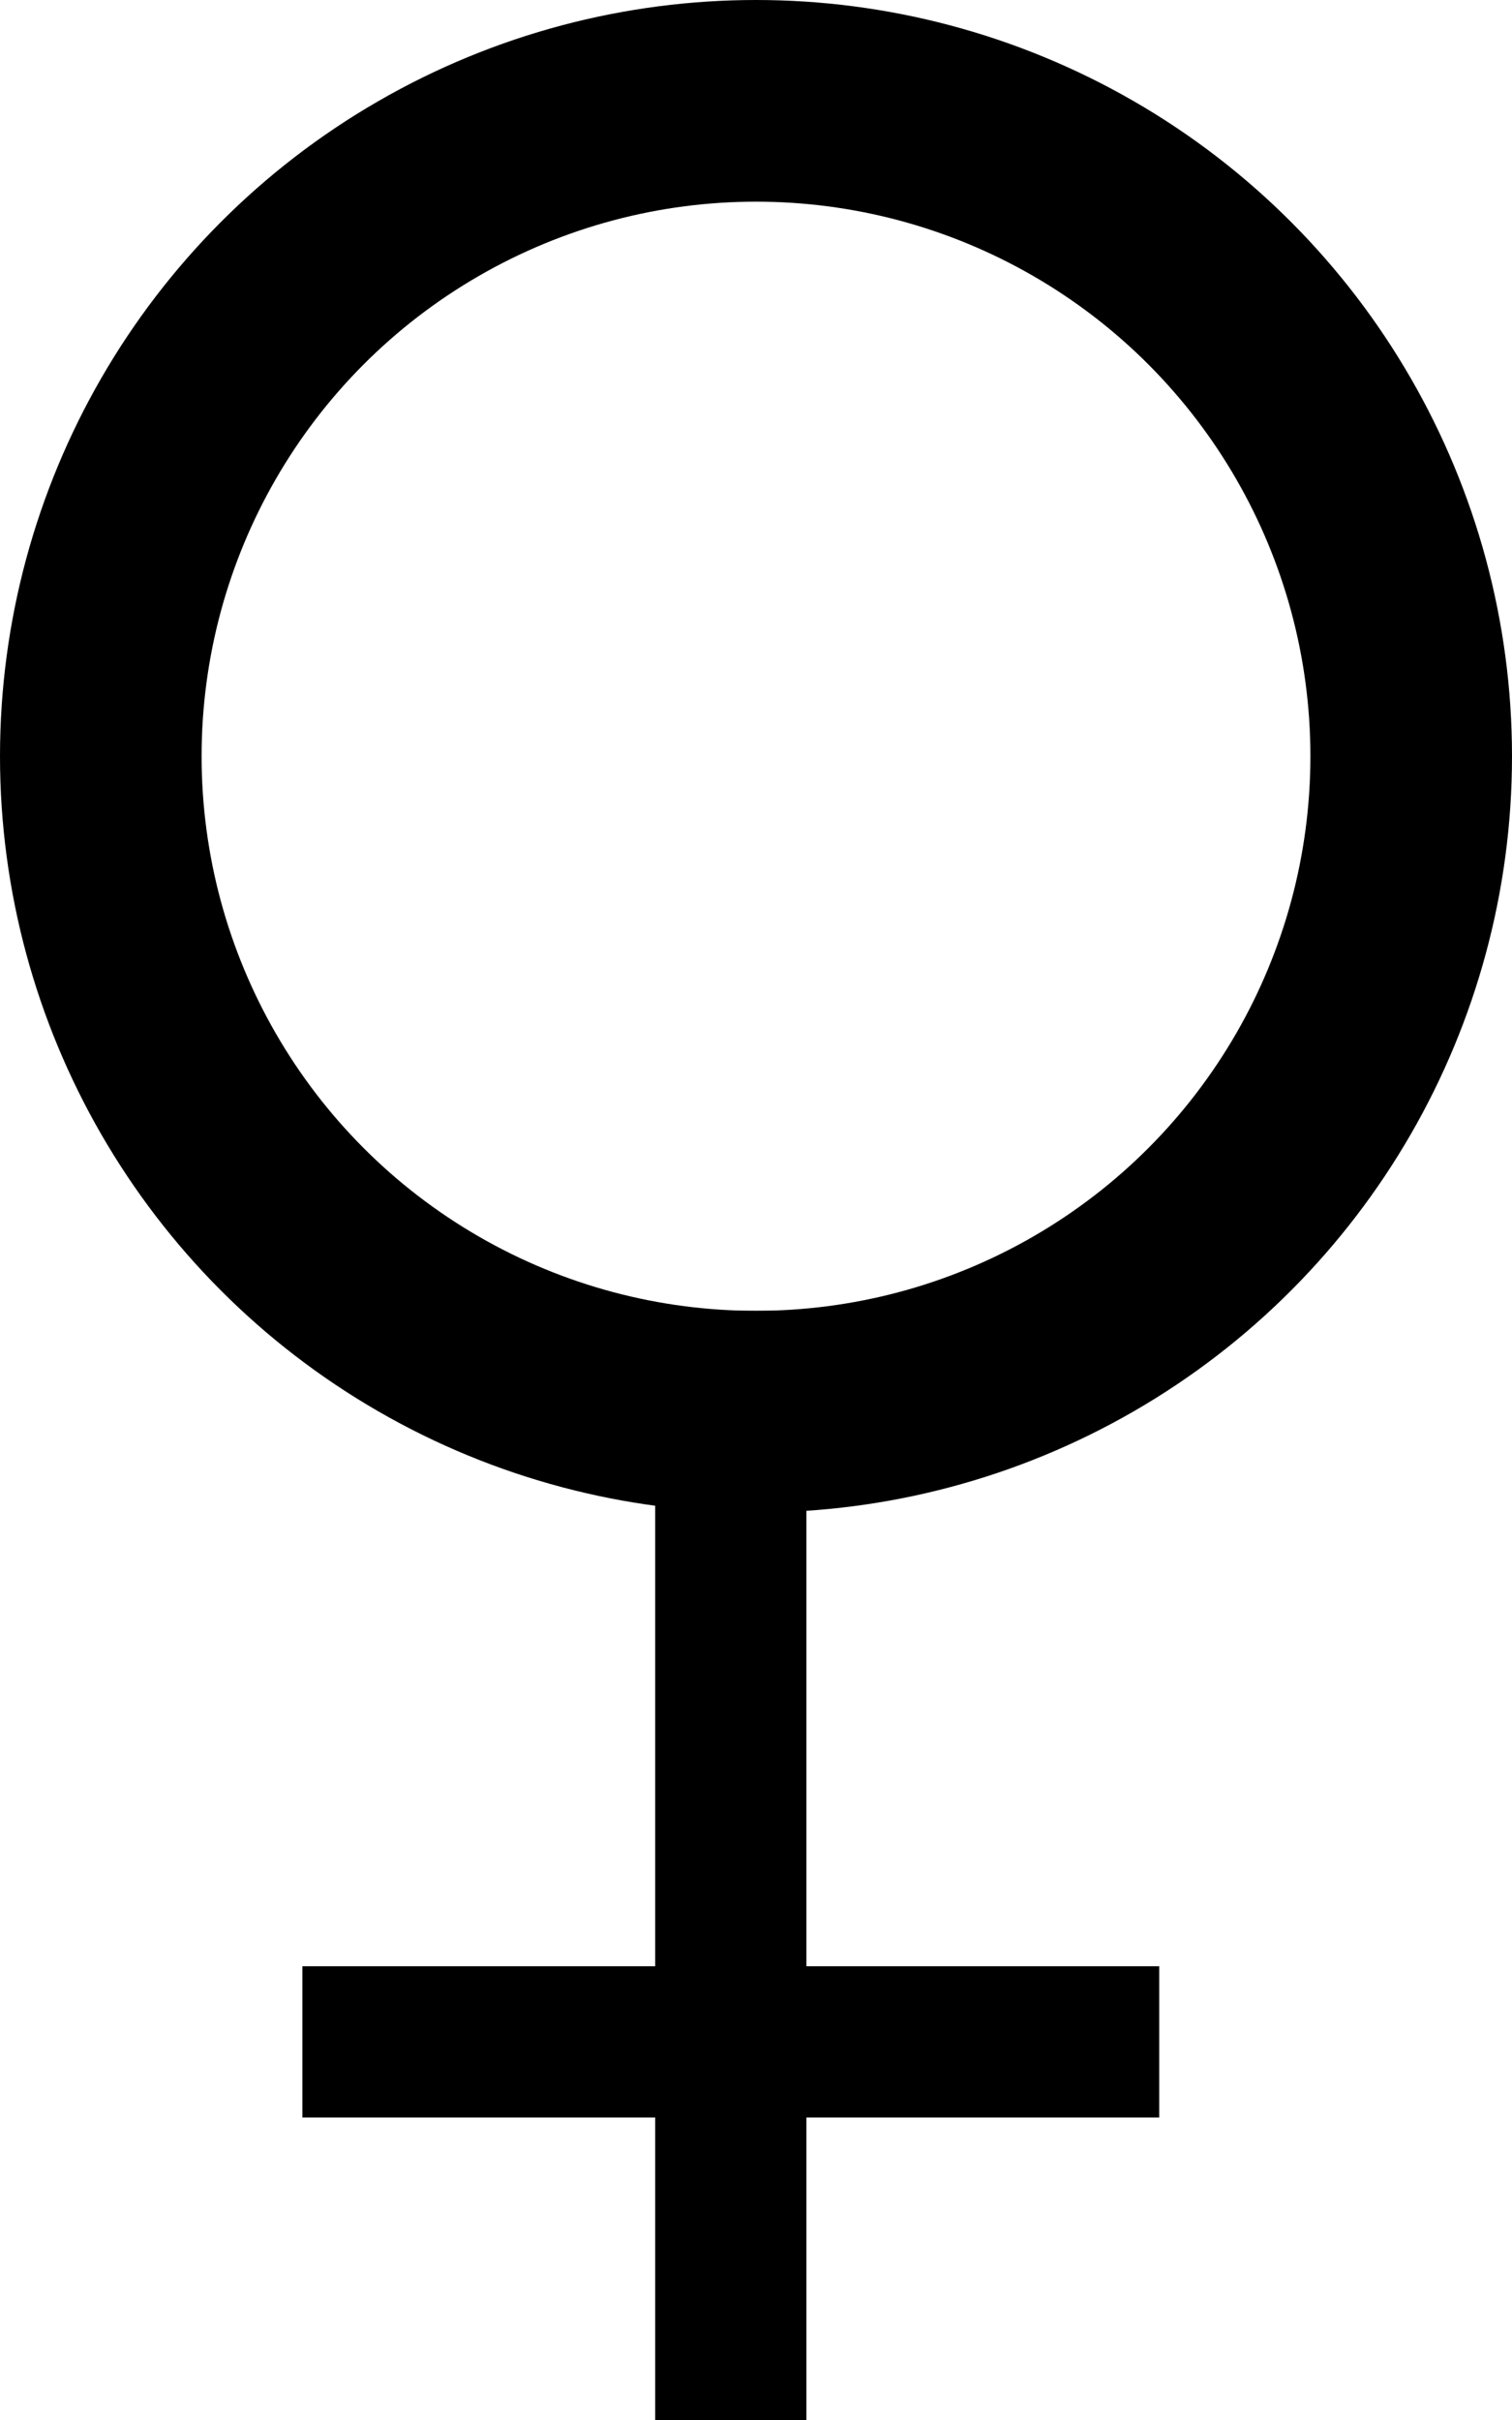 <svg width="30" height="48" viewBox="0 0 30 48" fill="none" xmlns="http://www.w3.org/2000/svg">
<line x1="14.5" y1="26" x2="14.5" y2="48" stroke="black" stroke-width="3"/>
<circle cx="15" cy="15" r="13" stroke="black" stroke-width="4"/>
<line x1="23" y1="40.5" x2="6" y2="40.5" stroke="black" stroke-width="3"/>
</svg>
